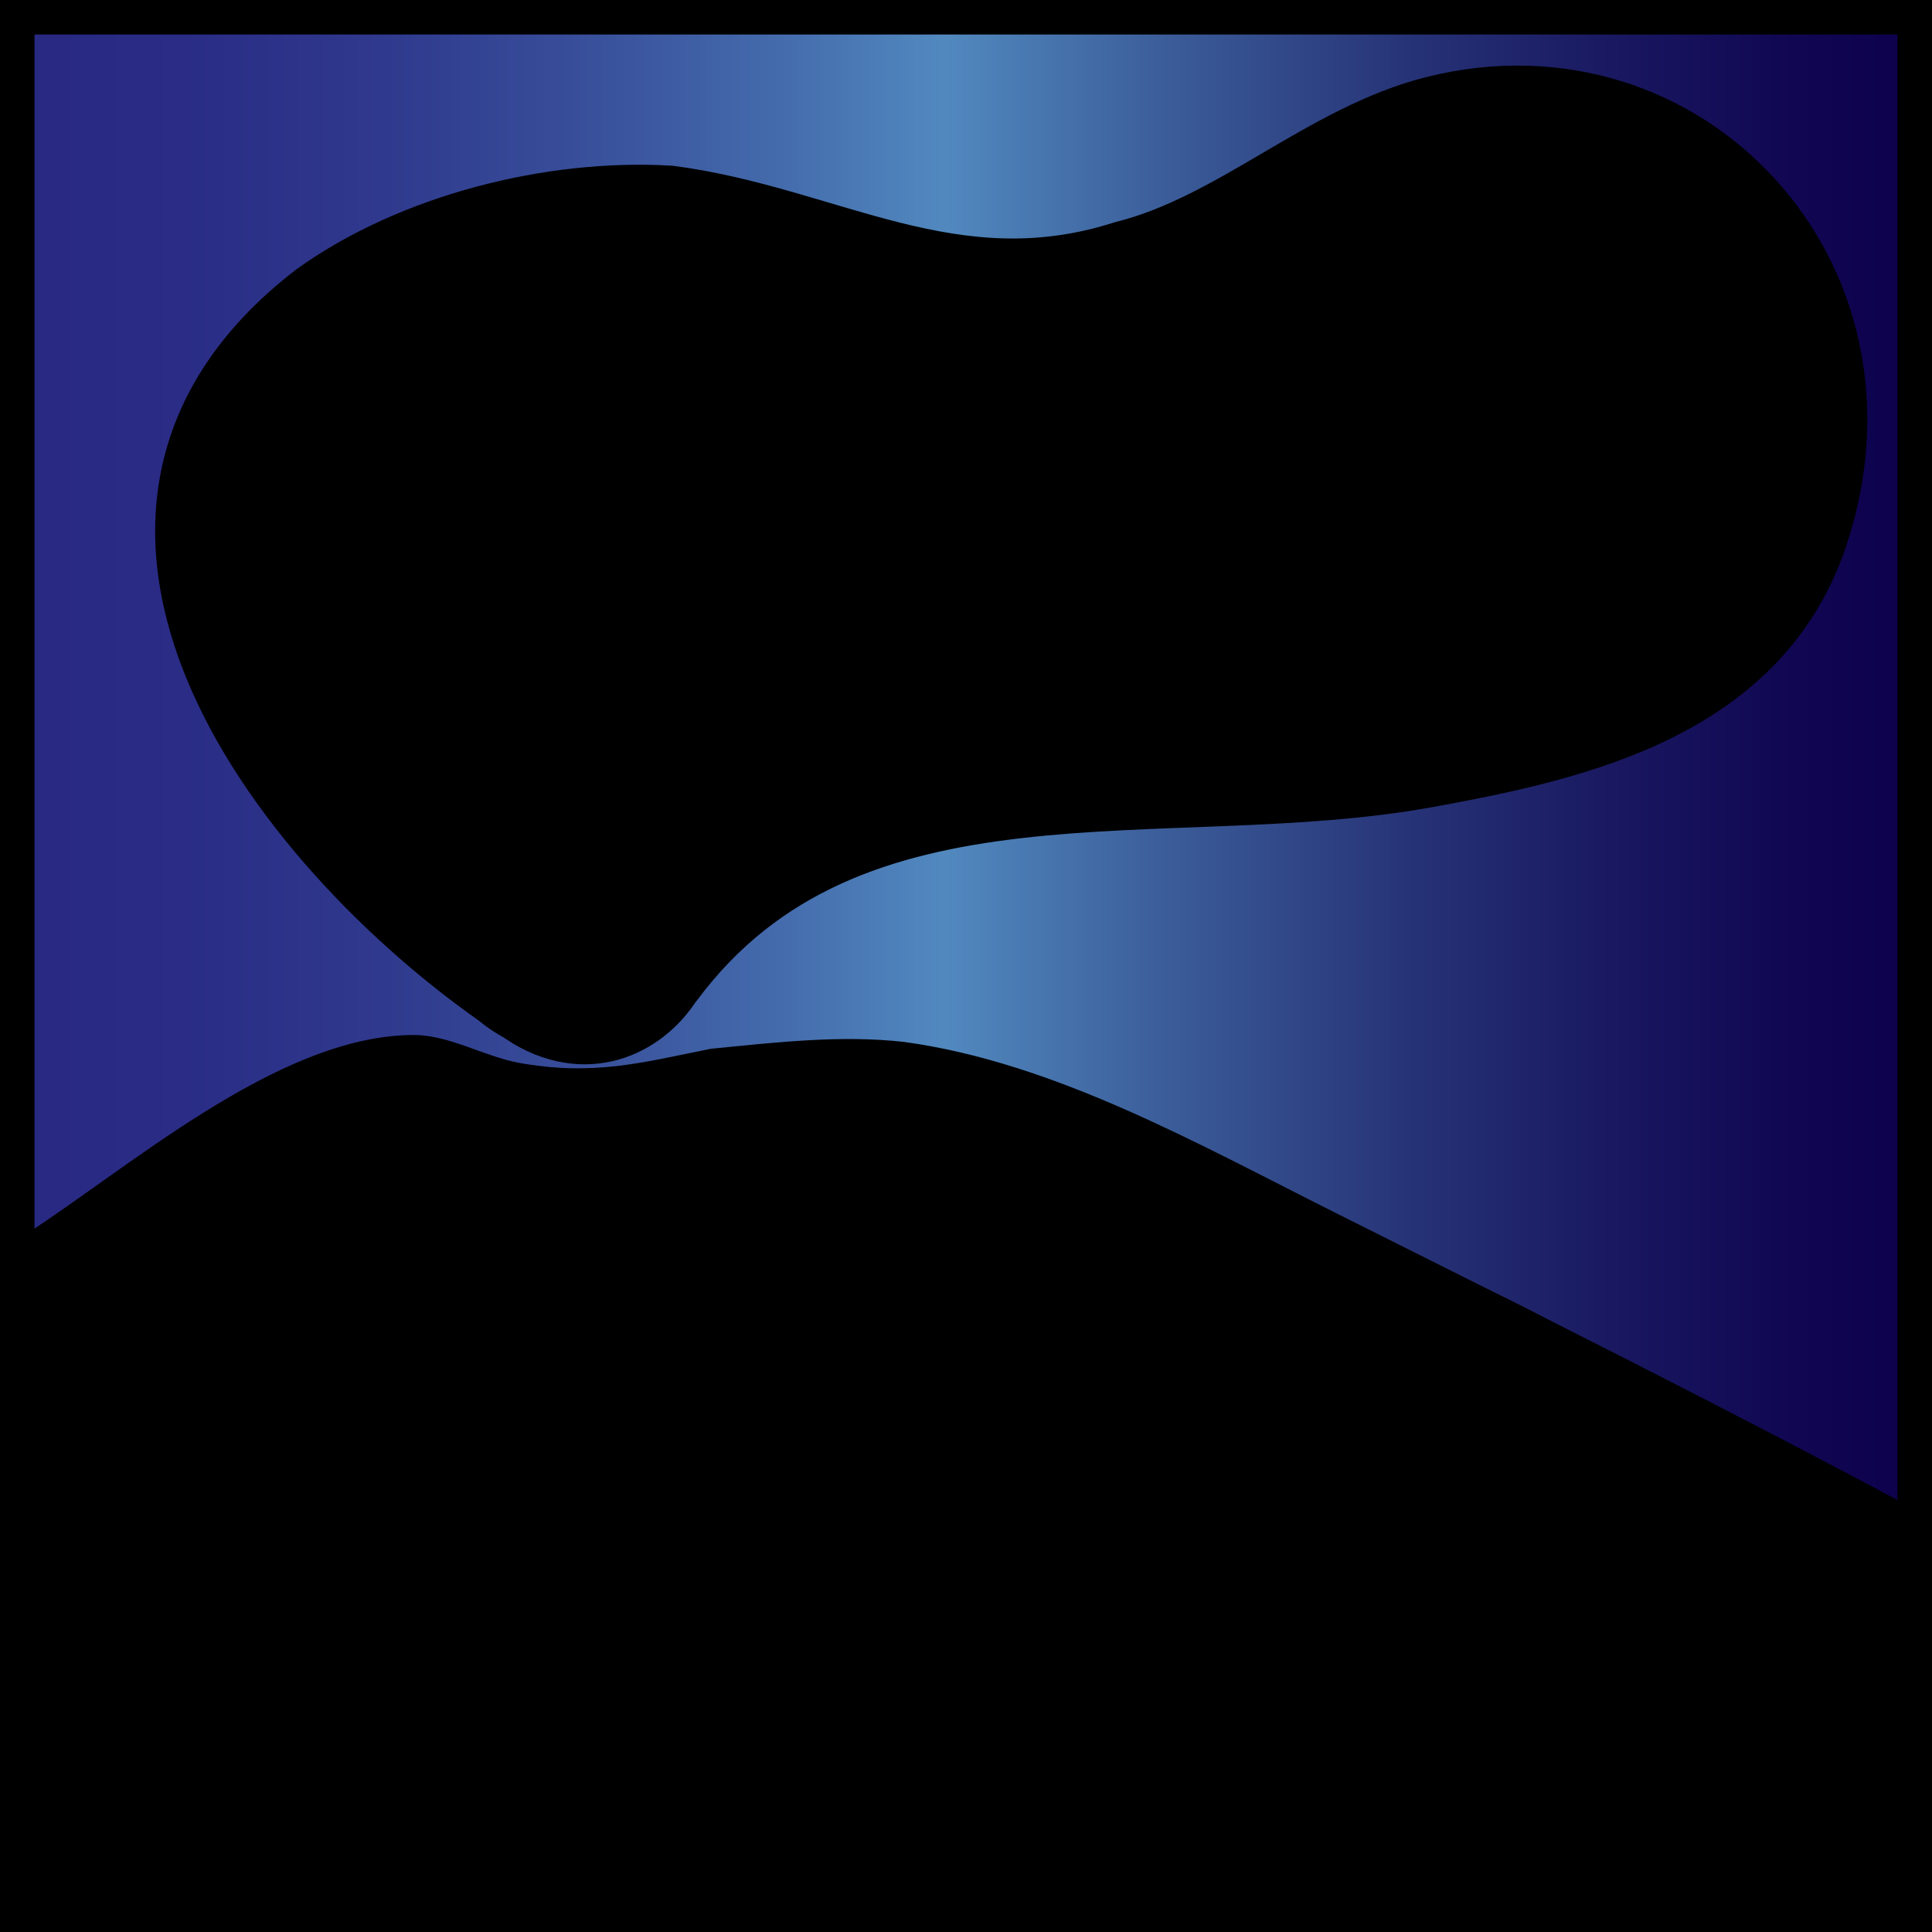 <?xml version="1.0" encoding="utf-8"?>
<!-- Generator: Adobe Illustrator 18.1.1, SVG Export Plug-In . SVG Version: 6.00 Build 0)  -->
<svg version="1.1" id="Layer_1" xmlns="http://www.w3.org/2000/svg" xmlns:xlink="http://www.w3.org/1999/xlink" x="0px" y="0px"
	 viewBox="0 0 28 28" enable-background="new 0 0 28 28" xml:space="preserve">
<rect x="0" y="0" width="28" height="28" fill="#808080" stroke="none"/>
<linearGradient id="SVGID_1_" gradientUnits="userSpaceOnUse" x1="0" y1="14" x2="28" y2="14">
	<stop  offset="0" style="stop-color:#282882"/>
	<stop  offset="9.601451e-02" style="stop-color:#2A2C85"/>
	<stop  offset="0.197" style="stop-color:#2F398D"/>
	<stop  offset="0.299" style="stop-color:#384E9A"/>
	<stop  offset="0.403" style="stop-color:#446BAC"/>
	<stop  offset="0.489" style="stop-color:#5189BF"/>
	<stop  offset="0.605" style="stop-color:#3B5C99"/>
	<stop  offset="0.725" style="stop-color:#273478"/>
	<stop  offset="0.835" style="stop-color:#191860"/>
	<stop  offset="0.93" style="stop-color:#100651"/>
	<stop  offset="1" style="stop-color:#0D004C"/>
</linearGradient>
<rect fill="url(#SVGID_1_)" stroke="#000000" stroke-miterlimit="10" width="28" height="28"/>
<g>
	<path fill="#FFFFFF" d="M0.6,18.6c1.3-0.8,2.5-1.6,3.8-2.4c0.5-0.3,1.1-0.7,1.8-0.6c0.5,0,0.9,0.3,1.4,0.5c1,0.3,2-0.1,3-0.3
		c1.1-0.2,2.3-0.2,3.4,0.1c0.9,0.2,1.8,0.6,2.7,1c3.7,1.7,7.4,3.5,11,5.5"/>
	<g>
		<path d="M0.8,19c1-0.6,2-1.4,3-1.9c0.8-0.6,1.8-0.9,2.8-0.8c0.3,0.2,0.5,0.3,0.8,0.3c2.2,0.1,4.3-0.8,6.6-0.2
			c4.6,1.2,9.1,4.2,13.3,6.4c0.6,0.3,1.1-0.6,0.5-0.9c-2.8-1.5-5.6-2.9-8.4-4.3c-2-1-4.1-2.2-6.3-2.5c-0.9-0.1-1.8,0-2.8,0.1
			c-1,0.2-1.7,0.4-2.8,0.2C7,15.3,6.5,15,6,15c-2,0-4.2,2-5.8,3C-0.2,18.5,0.3,19.4,0.8,19L0.8,19z"/>
	</g>
</g>
<g>
	<path fill="#FFFFFF" d="M3.4,19.5c0.1,0.2,0.4,0.2,0.6,0c0.2-0.1,0.3-0.3,0.5-0.5c0.6-0.5,1.4-0.5,2.2-0.5c1.3,0,2.7,0,4,0
		c1.2-0.1,2.4-0.2,3.5,0s2.1,0.6,3.1,1c1.3,0.5,2.5,1.1,3.8,1.7c0.9,0.4,1.7,0.8,2.5,1.3c0.7,0.4,1.3,0.8,1.7,1.5
		c0.3,0.5,0.4,1.2,0.7,1.7c-6.1-0.8-12.2-0.7-18.3-0.6c-1.8,0-3.7,0.1-5.5,0.6c0.1-0.7,0.1-1.4,0-2c0-0.5-0.1-1-0.1-1.5
		c0-0.6,0.1-1.1,0.2-1.6c1,0.3,1.8,1,2.8,1.3c0.8,0.2,1.6,0.2,2.4,0.1c3.9-0.2,7.7-0.2,11.6,0"/>
	<g>
		<path d="M3.4,22c1.1,0.1,1.5-0.5,2.4-0.7c1.8-0.5,4-0.4,5.8-0.3c3.2,0.1,10.5,2,11.9,5.4c0.8-1.1,1.6-2.1,2.4-3.2
			c-7.8-0.9-16.8-1.6-24.5,0.1c1.1,0.8,2.1,1.6,3.2,2.4c0.1-1.7-0.1-3.4,0.1-5.1c-1.3,0.7-2.5,1.4-3.8,2.2c5.7,2.8,11.8,1.6,18,1.8
			c3.2,0.1,3.2-4.9,0-5c-4.9-0.2-11,1-15.5-1.1c-1.8-0.9-3.5,0.2-3.8,2.2c-0.2,1.7,0,3.4-0.1,5.1s1.7,2.7,3.2,2.4
			c7.2-1.5,15.8-0.7,23.1,0.1c1.5,0.2,3-1.8,2.4-3.2c-2-4.8-6.4-6.5-11.1-8.2c-3.1-1.1-6-0.8-9.2-0.8c-1,0-2.2-0.2-3.2,0.1
			c-0.5,0.2-1.1,0.5-1.6,0.7c-0.7,0.5-0.7,0.5,0.2,0.1C0.2,16.9,0.2,21.9,3.4,22L3.4,22z"/>
	</g>
</g>
<g>
	<path fill="#FFFFFF" d="M24.7,24c0.2,0,0.5,0,0.7,0h-0.1"/>
	<g>
		<path d="M24.7,26.5c0.2,0,0.5,0,0.7,0c-0.4-1.6-0.8-3.1-1.3-4.7H24c-0.5,0.2-1,1-1.1,1.5c-0.2,0.6-0.1,1.4,0.3,1.9
			C23.5,25.8,24,26.3,24.7,26.5c0.7,0.1,1.2,0,1.9-0.3h0.1c1-0.4,1.5-1.9,1.1-2.8c-0.3-1.1-1.3-1.8-2.4-1.8c-0.2,0-0.5,0-0.7,0
			c-1.3,0-2.6,1.2-2.5,2.5C22.3,25.3,23.3,26.4,24.7,26.5L24.7,26.5z"/>
	</g>
</g>
<g>
	<path fill="#FFFFFF" d="M16.4,25.8C16.3,25.9,16.1,26,16,26c-2.2,0-4.4-0.1-6.7-0.1c-0.6,0-1.2,0-1.8-0.2"/>
	<g>
		<path d="M15.1,23.6c1-0.2,1.1-0.2,0.1-0.2c-0.2,0-0.4,0-0.7,0c-0.8,0-1.6,0-2.3,0c-1.3,0-2.8,0.1-4.1-0.2C5,22.5,3.6,27.4,6.8,28
			c1.9,0.4,3.8,0.3,5.8,0.4c1.5,0,3.7,0.5,5-0.4C20.3,26.1,17.8,21.8,15.1,23.6L15.1,23.6z"/>
	</g>
</g>
<g>
	<path stroke="#000000" stroke-miterlimit="10" d="M8.5,13.4c-1.7-1-3.3-2.4-4-4.2C4.2,8.5,4.1,7.7,4.4,7c0.2-0.7,0.7-1.2,1.3-1.6
		S7,4.8,7.6,4.6c0.5-0.1,1.1-0.2,1.6-0.2c0.9,0,1.7,0.4,2.4,0.7c0.4,0.2,0.9,0.4,1.3,0.5c0.8,0.2,1.7,0.1,2.5-0.1
		c1.3-0.3,2.5-0.8,3.6-1.4c0.7-0.4,1.5-0.9,2.3-1.2s1.8-0.2,2.4,0.3s0.8,1.3,1,2.1c0.1,0.5,0.3,1,0.2,1.5c-0.1,0.7-0.6,1.3-1.2,1.7
		c-0.6,0.4-1.3,0.6-2,0.8c-2.4,0.5-4.8,0.8-7.3,0.8c-0.8,0-1.6,0-2.4,0.1s-1.6,0.4-2.1,1C9.4,11.9,9.1,12.8,8.5,13.4"/>
	<g>
		<path stroke="#000000" stroke-miterlimit="10" d="M9.2,12.1C8,11.5,7.1,10.6,6.3,9.5c0.2-2.9,1.5-4,3.8-3.4
			c1.5,0.3,2.5,1.2,4.2,1.2c0.9,0,2-0.3,2.9-0.6c0.6-0.2,3.6-1.9,3.8-1.8c1.3,2.4,1,3.5-1.1,3.4c-1.3,0.2-2.6,0.3-4,0.4
			c-1.3,0.1-2.6-0.1-3.8,0.1c-2.6,0.5-3.5,1.9-5,3.9c-1.2,1.5,1.4,3,2.6,1.5c2.6-3.5,7.2-2.3,11-3c2.2-0.4,4.8-1,5.6-3.5
			c1.2-3.7-1.9-7-5.5-6.1c-1.6,0.4-2.9,1.7-4.5,2.1C13.8,4.5,12,3.2,9.7,2.9C8,2.8,6,3.3,4.6,4.3c-4.3,3.3-0.2,8.3,3.1,10.4
			C9.4,15.7,10.9,13.1,9.2,12.1L9.2,12.1z"/>
	</g>
</g>
<g>
	<path fill="#FFFFFF" stroke="#000000" stroke-miterlimit="10" d="M8.1,12.1c-0.5-0.7-0.8-1.6-0.8-2.5c0-0.2,0-0.4,0.1-0.6
		c0.1-0.2,0.2-0.3,0.3-0.4C8.4,8,9.1,7.3,10,7.2c0.5-0.1,1,0.1,1.5,0.2C10.8,7,10,6.7,9.3,6.8C8.9,6.9,8.5,7.2,8.1,7.5
		C7.8,7.7,7.5,7.9,7.4,8.2C7.3,8.7,7.6,9.1,8,9.3c0.4,0.2,0.9,0.1,1.3,0c0.7-0.2,1.4-0.5,2.1-0.8c1.3-0.6,2.7-1.1,4.1-1.4
		c1.5-0.3,3.1-0.2,4.7-0.5c0.2,0,0.5-0.1,0.6-0.3c0.1-0.1,0.1-0.2,0.1-0.3s0.2-0.1,0.2-0.1c-0.3,0.4-0.6,0.9-0.8,1.3
		c-0.1,0.1-0.2,0.3-0.3,0.4c-0.3,0.2-0.6,0.3-1,0.3c-1.5,0.1-3,0.3-4.5,0.4c-1,0.1-1.9,0.2-2.8,0.6"/>
	<g>
		<path stroke="#000000" stroke-miterlimit="10" d="M9.4,11.4C8.7,10,8.7,8.2,11.2,8.9c1.6,0.4,2.7-2,1.2-2.7c-2-1-4.2-1.2-5.8,0.5
			c-1.2,1.3-0.7,3.4,1,4c2.4,0.8,5.3-1.5,7.5-2c1.5-0.4,3.1-0.3,4.6-0.6c0.9-0.1,1.1-0.2,1.9-0.6c0.4-0.2,1.1-0.6,0-0.2
			c-0.6-0.7-1.1-1.5-1.7-2.2c-1.5,2.4-6.1,1.5-8.5,2.3c-1.8,0.6-1,3.5,0.8,2.9c2.4-0.8,4.9-0.5,7.3-1c1.6-0.3,2.2-1.3,3-2.7
			c0.7-1-0.5-2.7-1.7-2.2c-0.7,0.3-1,0.6-1.8,0.8c-1.2,0.2-2.6,0.1-3.8,0.3c-1.1,0.2-2.2,0.6-3.3,1.1c-0.6,0.2-1.1,0.5-1.7,0.7
			C8.7,8,8.3,7.5,10.8,8.7C11.2,7.8,11.6,6.9,12,6c-2-0.6-3.8-0.1-5.3,1.5c-1.4,1.6-0.8,3.6,0.2,5.3C7.8,14.5,10.4,13,9.4,11.4
			L9.4,11.4z"/>
	</g>
</g>
<g>
	<path fill="#FFFFFF" d="M9.2,10.7"/>
	<g>
		<path fill="#BE1E2D" d="M9.2,12.2c1.9,0,1.9-3,0-3S7.3,12.2,9.2,12.2L9.2,12.2z"/>
	</g>
</g>
<g>
	<path d="M9.8,9.7"/>
	<g>
		<path d="M9.8,10.2c0.6,0,0.6-1,0-1C9.2,9.2,9.2,10.2,9.8,10.2L9.8,10.2z"/>
	</g>
</g>
<g>
	<path d="M9.4,10.3c-0.2,0.2-0.6,0.3-0.9,0.2C8.3,10.4,8.1,10,8.2,9.8c0.1-0.3,0.6-0.4,1-0.2s0.5,0.6,0.5,0.9c0.1,0.3,0,0.7-0.1,1
		s-0.5,0.5-0.8,0.4c-0.3-0.1-0.5-0.3-0.6-0.6c-0.1-0.3,0-0.6,0.1-0.9c0.1-0.1,0.1-0.3,0.3-0.3c0.1,0,0.2,0,0.3,0.1
		c0.3,0.3,0.1,0.9-0.1,1.3c0.5-0.6,1-1.2,1.4-1.7c0.1,0.6,0,1.3-0.3,1.8c0.4-0.2,0.7-0.5,0.9-1c-0.1,0.4-0.3,0.7-0.6,0.9
		c0-0.6,0-1.3,0.2-1.9c-0.2,0.5-0.5,0.9-0.9,1.3C9.4,10.4,9.4,9.7,9.4,9c-0.1,0.6-0.4,1.3-0.8,1.8C8.5,10,8.5,9.3,8.5,8.6
		c-0.2,0.8-0.7,1.6-1.2,2.3c-0.2-0.6-0.2-1.3,0-1.9c0,0.8,0,1.5,0,2.3c-0.1-0.4-0.1-0.8,0.1-1.2c0.3,0.5,0.5,1,0.5,1.6
		c0,0.2,0,0.6,0.3,0.6c0.1-0.3,0.3-0.7,0.4-1c0.2,0.5,0.3,1.1,0.3,1.7c0.3-0.3,0.6-0.7,0.8-1.1C9.9,11.9,10,12,10.1,12
		c0.1,0,0.3-0.1,0.3-0.2"/>
	<g>
		<path d="M9.2,9.9c-0.4,0.3,0.2,0.6,0,1c0,0.3-0.2,0.3-0.6-0.1c-0.2,0.1-0.3,0.2-0.4,0.4c-0.2,0.5,0.4,1.1,0.8,0.6
			c0.5-0.6,1-1.2,1.4-1.7C10.2,10,9.9,9.9,9.6,9.8c0.1,0.6,0,1.1-0.2,1.6c-0.2,0.5,0.2,0.9,0.7,0.7c0.5-0.3,0.9-0.7,1.1-1.3
			c-0.3-0.1-0.6-0.2-1-0.3c-0.1,0.3-0.2,0.5-0.4,0.7c0.3,0.1,0.6,0.2,0.9,0.4c0-0.6,0-1.2,0.2-1.8C11,9.3,10.2,9,9.9,9.5
			c-0.2,0.4-0.5,0.8-0.8,1.2c0.3,0.1,0.6,0.2,0.9,0.4C9.9,10.4,9.9,9.7,9.9,9c0-0.6-0.9-0.7-1-0.1c-0.1,0.6-0.3,1.1-0.7,1.5
			c0.3,0.1,0.6,0.1,0.8,0.2C9,9.9,9,9.3,9,8.6c0-0.6-0.8-0.7-1-0.1C7.8,9.2,7.5,9.9,7,10.5c0.3,0.1,0.6,0.1,0.8,0.2
			c-0.2-0.6-0.2-1.1,0-1.7C7.5,9,7.2,9,6.8,9c0,0.8,0,1.5,0,2.3c0.3,0,0.7-0.1,1-0.1c-0.1-0.3-0.1-0.6,0.1-0.8c-0.3,0-0.6,0-0.9,0
			c0.3,0.5,0.3,1,0.4,1.6c0.1,0.3,0.2,0.5,0.5,0.7c0.3,0.2,0.6,0,0.7-0.3c0.1-0.3,0.3-0.7,0.4-1c-0.3,0-0.6,0-1,0
			c0.2,0.5,0.3,1,0.3,1.6c0,0.4,0.5,0.7,0.9,0.4c0.4-0.4,0.7-0.8,0.9-1.2c-0.3,0-0.5,0.1-0.8,0.1c0.5,0.4,1.1,0.5,1.5-0.1
			c0.3-0.5-0.5-1-0.9-0.5c0,0,0.1-0.1,0.1-0.1c-0.2-0.2-0.6-0.2-0.8,0.1c-0.2,0.4-0.5,0.7-0.8,1c0.3,0.1,0.6,0.2,0.9,0.4
			c0-0.6-0.2-1.2-0.4-1.8c-0.2-0.5-0.8-0.5-1,0c-0.1,0.3-0.3,0.7-0.4,1c0.2-0.1,0.5-0.2,0.7-0.3c0,0-0.1-0.9-0.1-1
			c-0.1-0.4-0.2-0.7-0.4-1C7.7,9.5,7.2,9.4,7,9.8c-0.2,0.5-0.3,1-0.2,1.6c0.1,0.6,1,0.4,1-0.1c0-0.8,0-1.5,0-2.3
			c0-0.6-0.8-0.7-1-0.1c-0.2,0.7-0.3,1.4,0,2.2c0.1,0.3,0.6,0.5,0.8,0.2c0.6-0.8,1-1.6,1.3-2.5c-0.3,0-0.7-0.1-1-0.1
			C8,9.4,8,10.1,8.2,10.9c0.1,0.3,0.6,0.5,0.8,0.2c0.5-0.6,0.8-1.2,0.9-2C9.6,9.1,9.3,9,8.9,9c0,0.7,0,1.4,0.1,2.1
			c0,0.4,0.5,0.7,0.9,0.4c0.4-0.5,0.7-0.9,0.9-1.4c-0.3-0.1-0.6-0.3-0.9-0.4c-0.2,0.7-0.3,1.3-0.2,2c0,0.4,0.5,0.7,0.9,0.4
			c0.3-0.3,0.5-0.7,0.7-1.2c0.2-0.6-0.8-0.9-1-0.3c-0.1,0.3-0.3,0.5-0.6,0.7c0.2,0.2,0.5,0.5,0.7,0.7c0.3-0.7,0.4-1.4,0.4-2.1
			c0-0.4-0.5-0.7-0.9-0.4c-0.5,0.6-1,1.2-1.4,1.7c0.3,0.2,0.5,0.4,0.8,0.6C9.4,11.2,9.7,10.4,9.2,9.9C8.6,9.4,8,9.7,7.8,10.3
			c-0.3,0.7-0.2,1.6,0.5,2c0.6,0.4,1.4,0,1.7-0.6c0.6-1.1-0.3-3.4-1.8-2.6c-1.4,0.8,0.2,2.6,1.5,1.7C10.2,10.4,9.7,9.5,9.2,9.9
			L9.2,9.9z"/>
	</g>
</g>
<g>
	<linearGradient id="SVGID_2_" gradientUnits="userSpaceOnUse" x1="138" y1="-21" x2="138" y2="-21">
		<stop  offset="0" style="stop-color:#BE1349"/>
		<stop  offset="0.24" style="stop-color:#BE124E"/>
		<stop  offset="0.253" style="stop-color:#BE124E"/>
		<stop  offset="0.433" style="stop-color:#F8AEAE"/>
		<stop  offset="0.472" style="stop-color:#E7979C"/>
		<stop  offset="0.563" style="stop-color:#C66A78"/>
		<stop  offset="0.654" style="stop-color:#AA445A"/>
		<stop  offset="0.743" style="stop-color:#952643"/>
		<stop  offset="0.832" style="stop-color:#851132"/>
		<stop  offset="0.918" style="stop-color:#7C0428"/>
		<stop  offset="1" style="stop-color:#790025"/>
	</linearGradient>
	<path fill="url(#SVGID_2_)" d="M138-21"/>
	<g>
		<path d="M138-20.5c0.6,0,0.6-1,0-1C137.4-21.5,137.4-20.5,138-20.5L138-20.5z"/>
	</g>
</g>
</svg>
